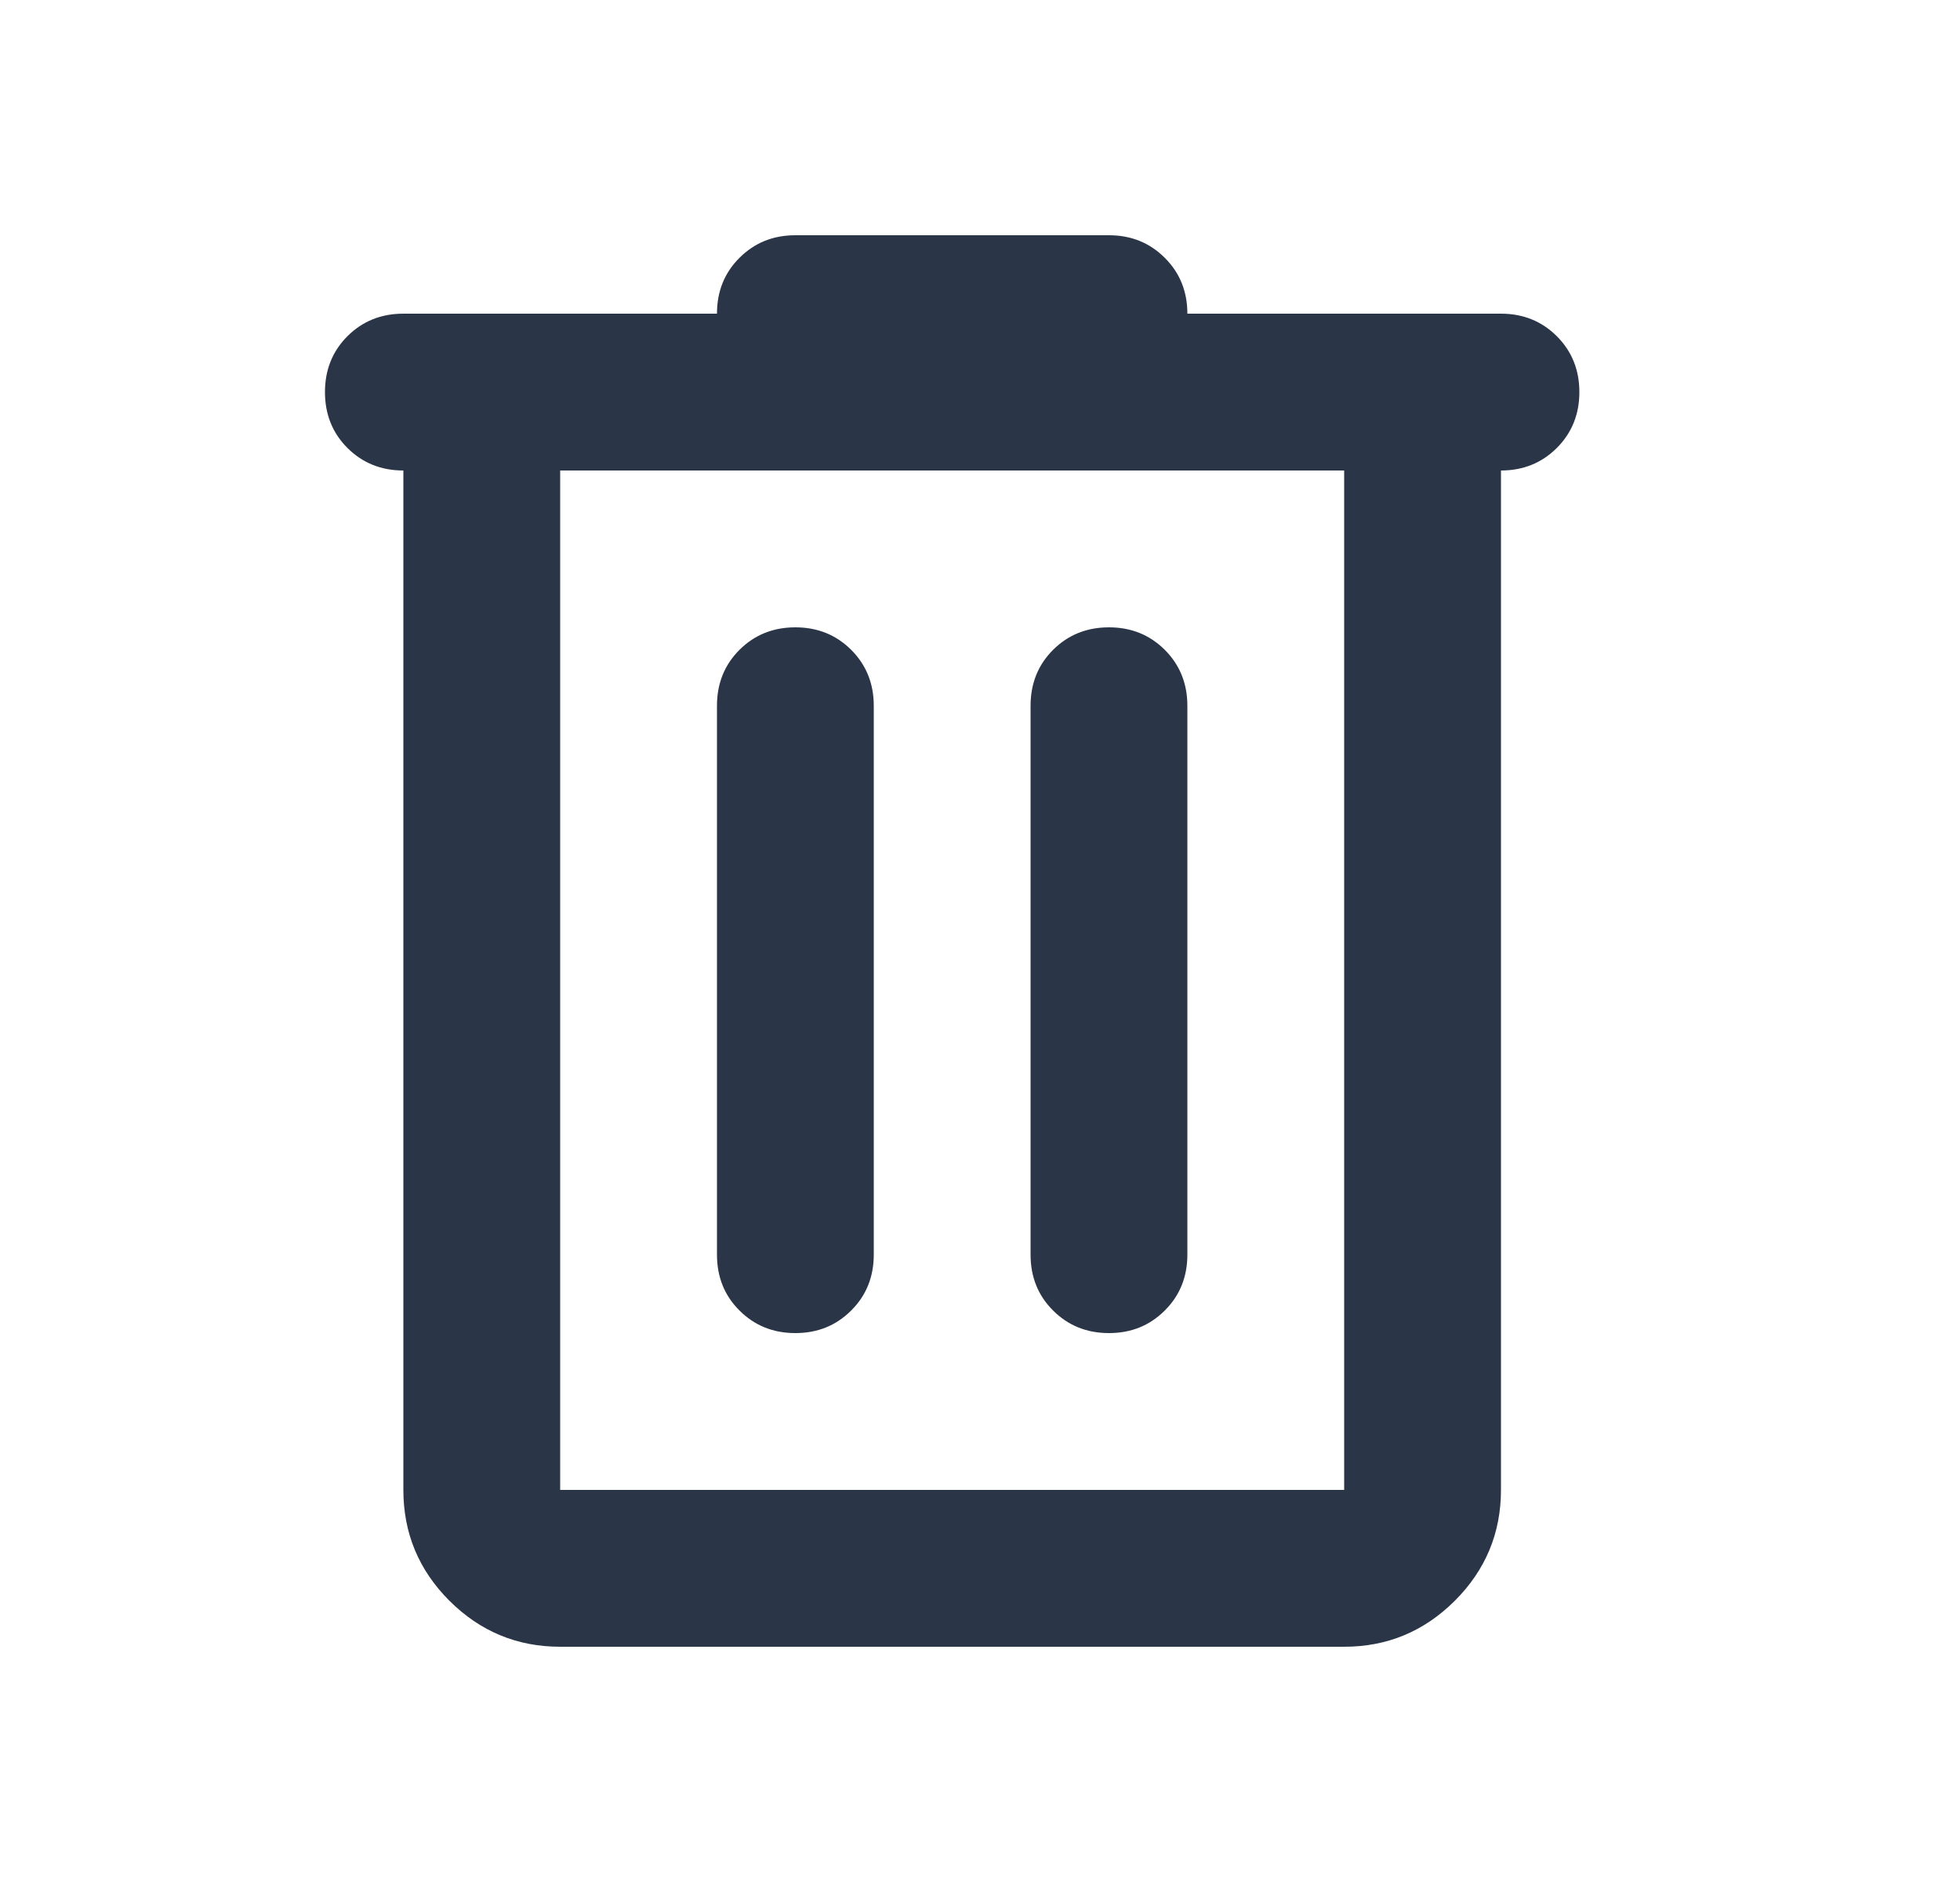 <svg width="25" height="24" viewBox="0 0 25 24" fill="none" xmlns="http://www.w3.org/2000/svg">
<mask id="mask0_75601_14805" style="mask-type:alpha" maskUnits="userSpaceOnUse" x="0" y="0" width="25" height="24">
<rect x="0.145" width="24" height="24" fill="#D9D9D9"/>
</mask>
<g mask="url(#mask0_75601_14805)">
<path d="M7.145 21C6.595 21 6.124 20.804 5.732 20.413C5.34 20.021 5.145 19.55 5.145 19V6C4.861 6 4.624 5.904 4.432 5.713C4.24 5.521 4.145 5.283 4.145 5C4.145 4.717 4.24 4.479 4.432 4.287C4.624 4.096 4.861 4 5.145 4H9.145C9.145 3.717 9.24 3.479 9.432 3.288C9.624 3.096 9.861 3 10.145 3H14.145C14.428 3 14.665 3.096 14.857 3.288C15.049 3.479 15.145 3.717 15.145 4H19.145C19.428 4 19.665 4.096 19.857 4.287C20.049 4.479 20.145 4.717 20.145 5C20.145 5.283 20.049 5.521 19.857 5.713C19.665 5.904 19.428 6 19.145 6V19C19.145 19.55 18.949 20.021 18.557 20.413C18.165 20.804 17.695 21 17.145 21H7.145ZM7.145 6V19H17.145V6H7.145ZM9.145 16C9.145 16.283 9.24 16.521 9.432 16.712C9.624 16.904 9.861 17 10.145 17C10.428 17 10.665 16.904 10.857 16.712C11.049 16.521 11.145 16.283 11.145 16V9C11.145 8.717 11.049 8.479 10.857 8.287C10.665 8.096 10.428 8 10.145 8C9.861 8 9.624 8.096 9.432 8.287C9.24 8.479 9.145 8.717 9.145 9V16ZM13.145 16C13.145 16.283 13.24 16.521 13.432 16.712C13.624 16.904 13.861 17 14.145 17C14.428 17 14.665 16.904 14.857 16.712C15.049 16.521 15.145 16.283 15.145 16V9C15.145 8.717 15.049 8.479 14.857 8.287C14.665 8.096 14.428 8 14.145 8C13.861 8 13.624 8.096 13.432 8.287C13.24 8.479 13.145 8.717 13.145 9V16Z" fill="#2A3647"/>
</g>
</svg>
